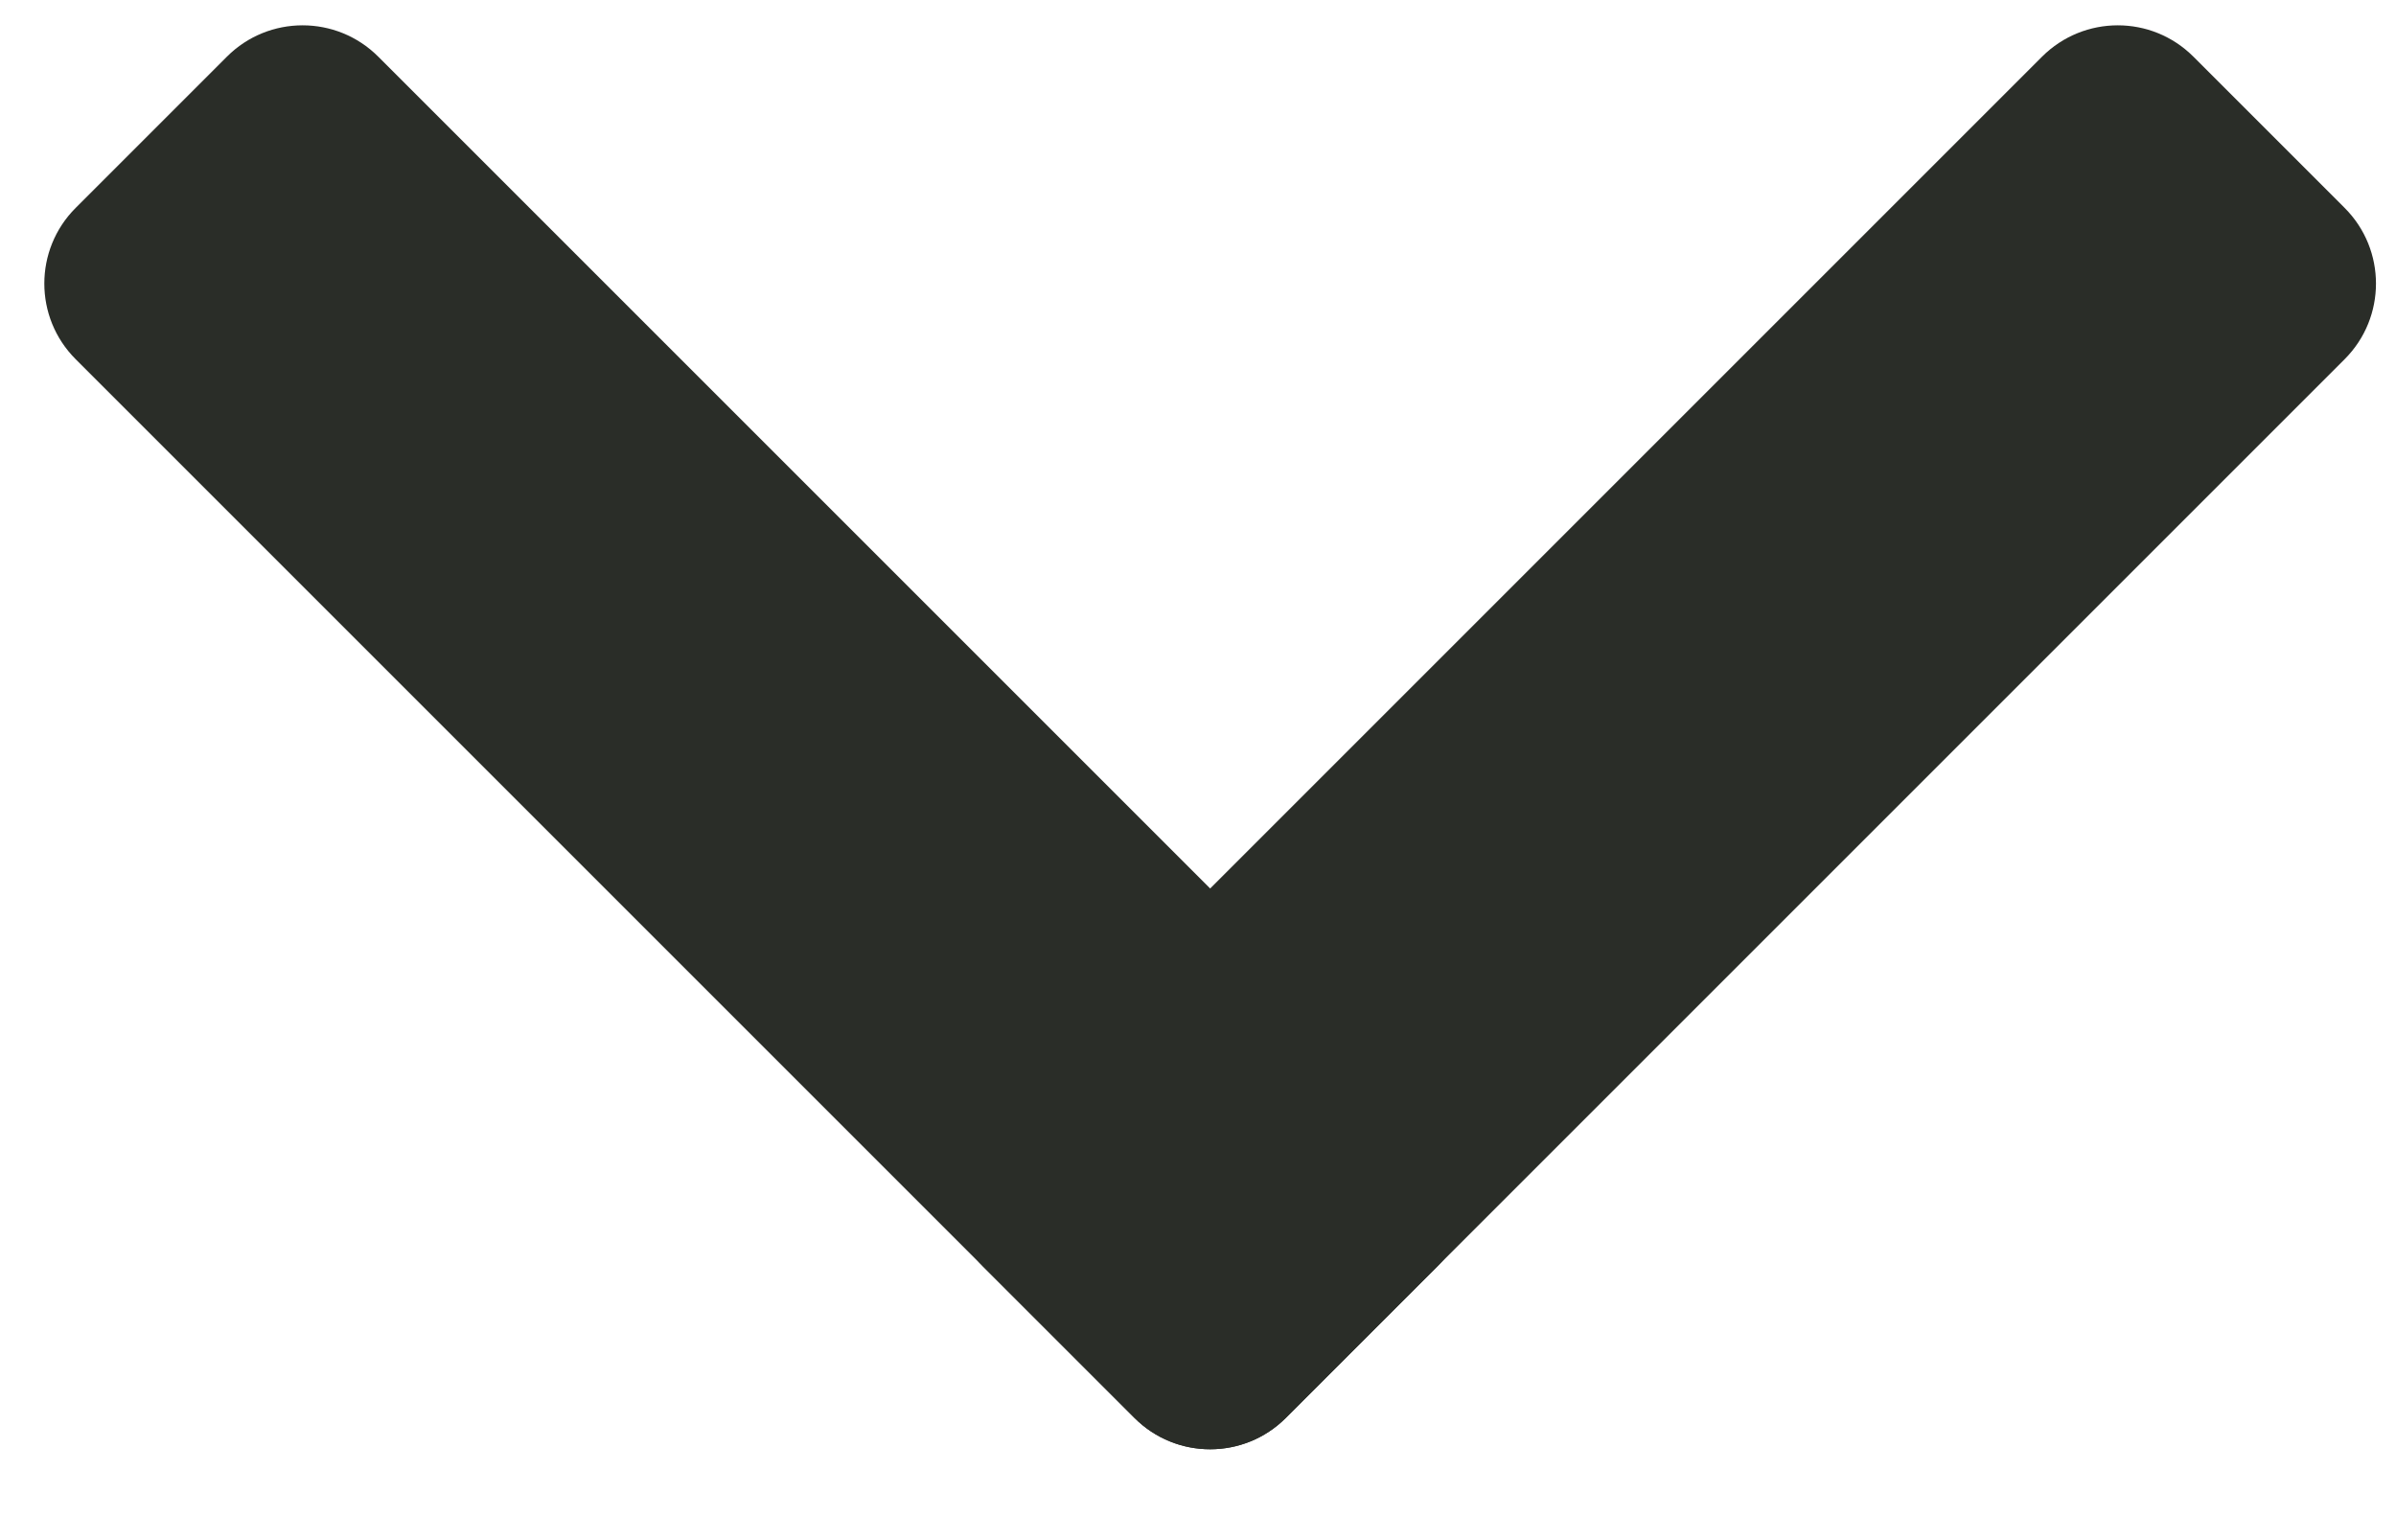 <svg width="14" height="9" viewBox="0 0 14 9" fill="none" xmlns="http://www.w3.org/2000/svg">
    <path d="M0.442 2.099C0.198 1.855 0.198 1.459 0.442 1.215L1.326 0.331C1.57 0.087 1.966 0.087 2.21 0.331L8.397 6.518C8.641 6.762 8.641 7.158 8.397 7.402L7.513 8.286C7.269 8.53 6.873 8.53 6.629 8.286L0.442 2.099Z" fill="#2A2D28"/>
    <path d="M11.932 0.331C12.177 0.087 12.572 0.087 12.816 0.331L13.7 1.215C13.944 1.459 13.944 1.855 13.7 2.099L7.513 8.286C7.269 8.53 6.873 8.53 6.629 8.286L5.745 7.402C5.501 7.158 5.501 6.762 5.745 6.518L11.932 0.331Z" fill="#2A2D28"/>
</svg>
